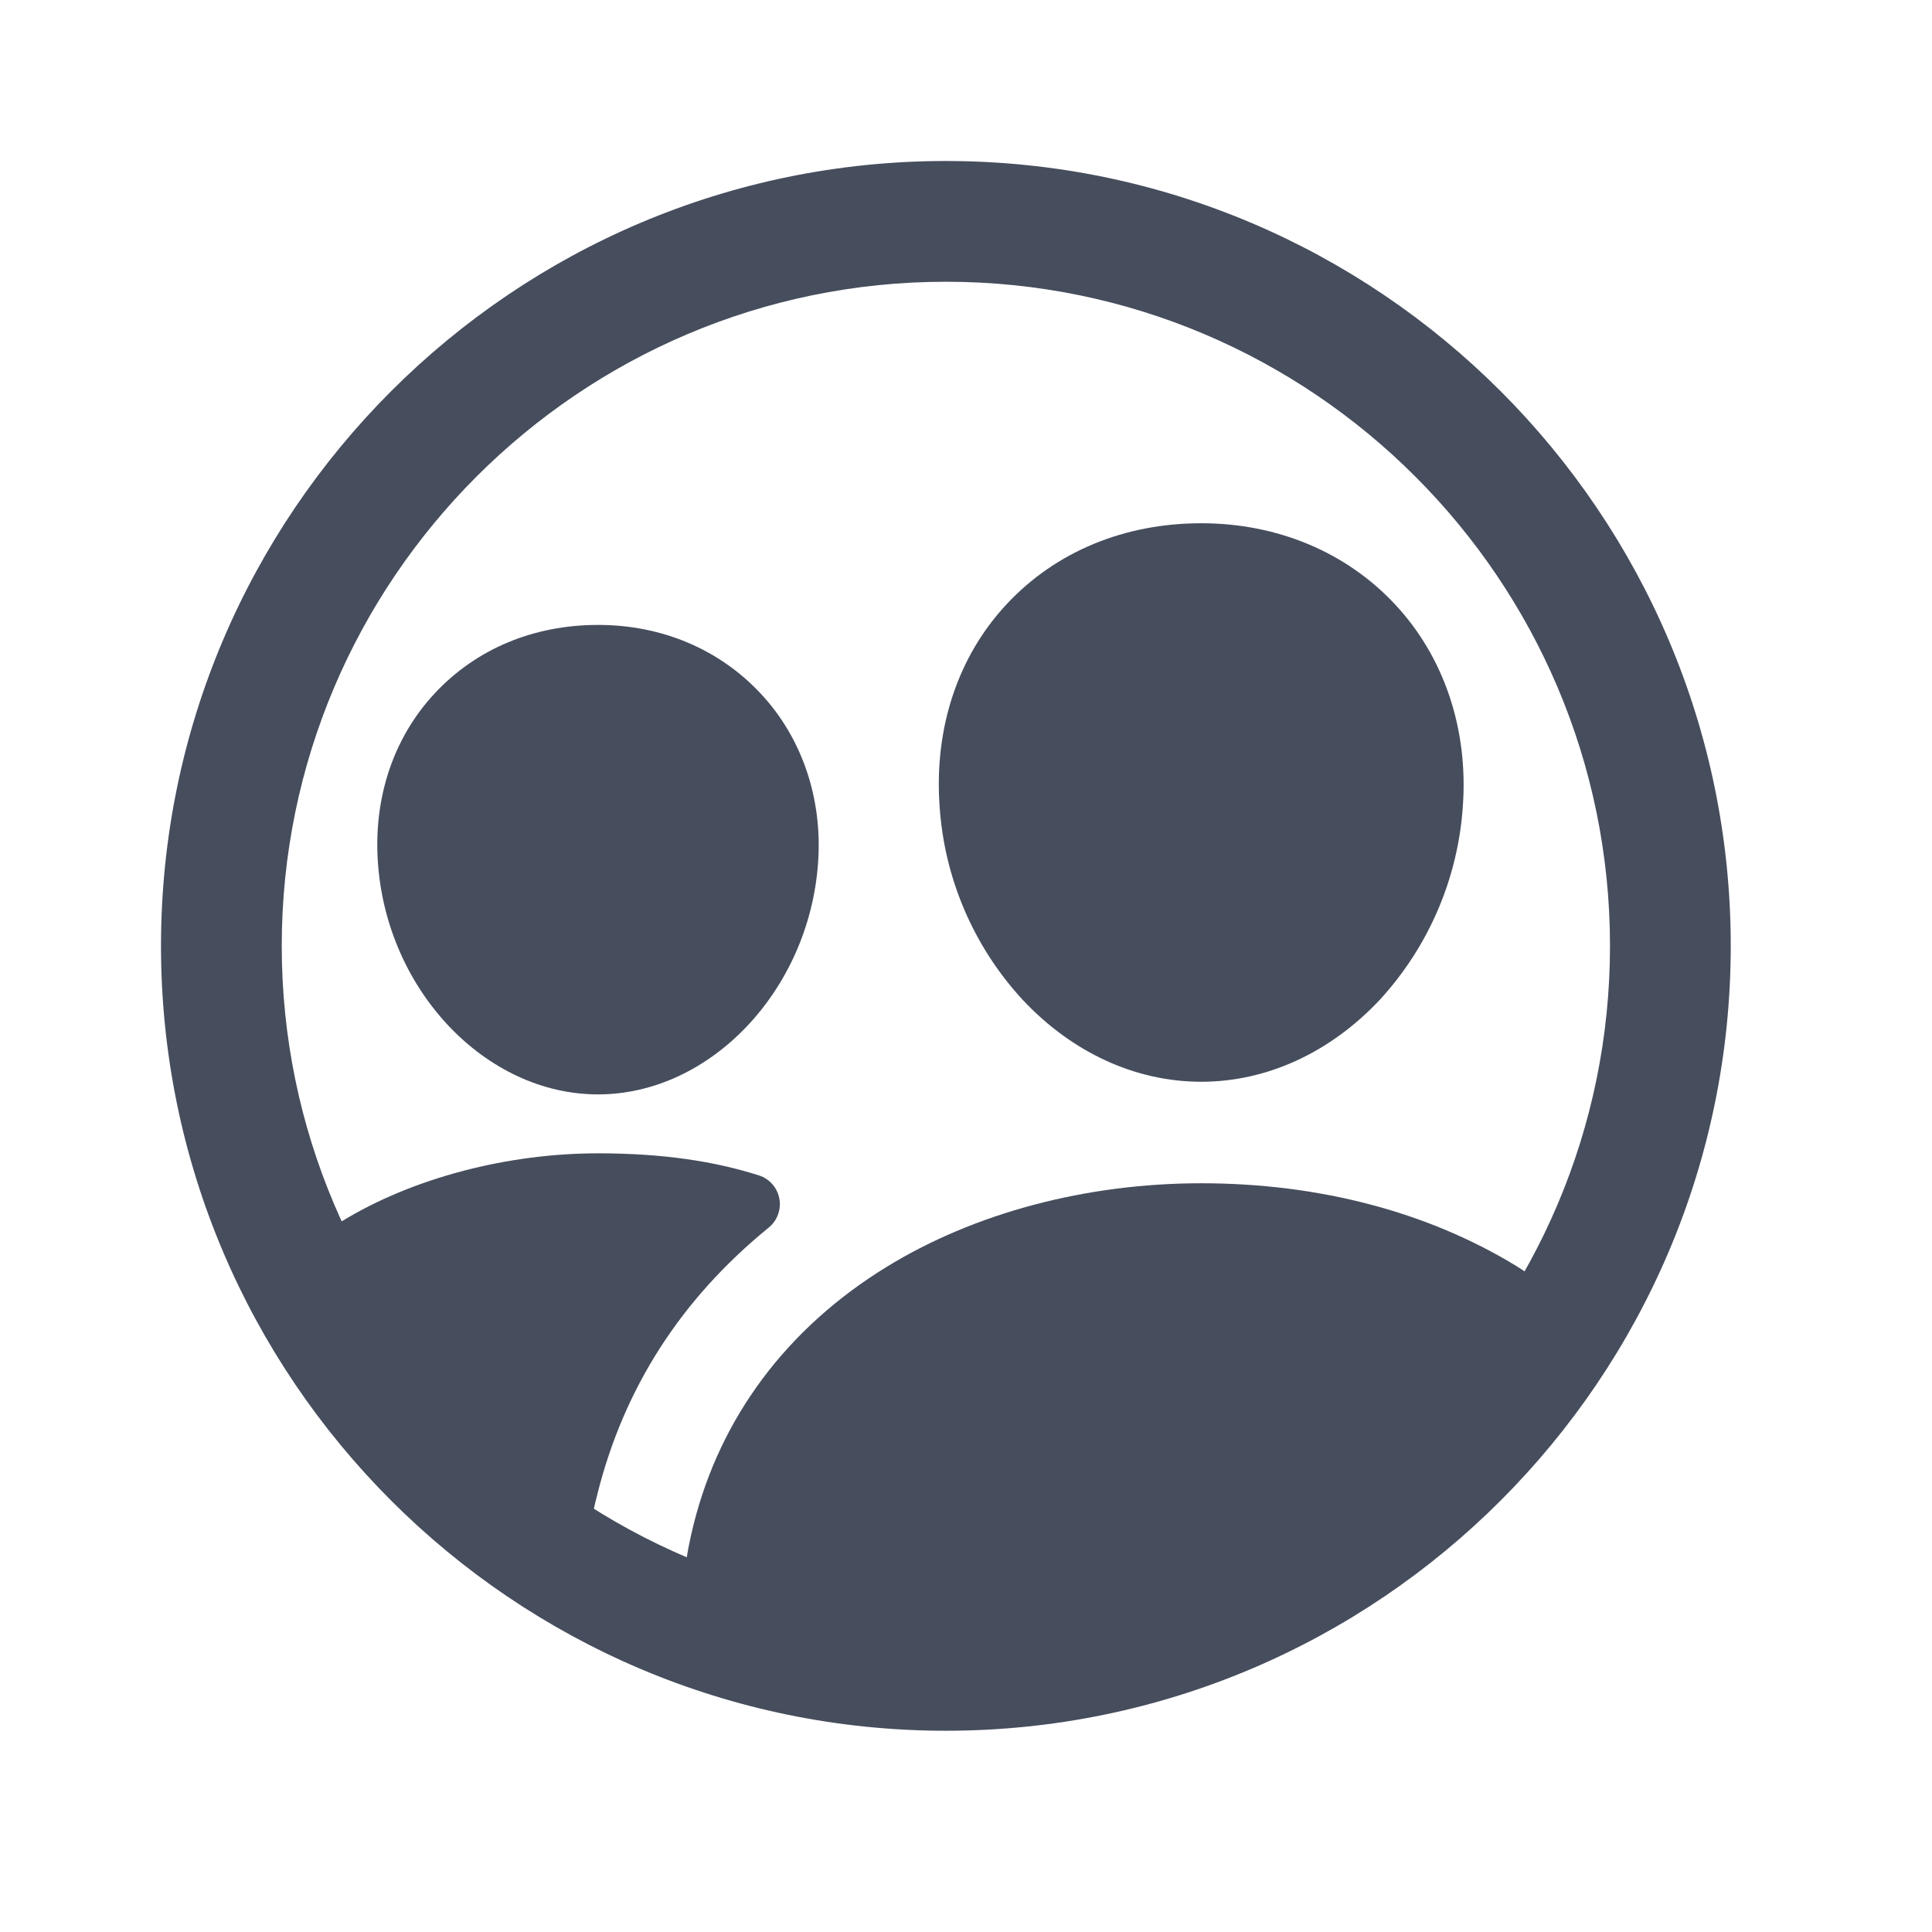 <svg width="24" height="24" viewBox="0 0 24 24" fill="none" xmlns="http://www.w3.org/2000/svg">
<path d="M11.75 21.5C6.374 21.5 2 17.126 2 11.75C2 6.374 6.374 2 11.75 2C17.126 2 21.5 6.374 21.5 11.75C21.5 17.126 17.126 21.5 11.75 21.5ZM11.75 3.5C7.203 3.5 3.5 7.203 3.5 11.75C3.5 16.297 7.203 20 11.75 20C16.297 20 20 16.299 20 11.75C20 7.201 16.299 3.5 11.75 3.5Z" fill="#464D5D"/>
<path d="M14.922 13.438C14.106 13.438 13.318 13.076 12.703 12.419C12.094 11.759 11.73 10.909 11.672 10.013C11.603 9.043 11.9 8.15 12.51 7.5C13.119 6.85 13.971 6.5 14.922 6.5C15.866 6.5 16.721 6.857 17.328 7.506C17.936 8.155 18.241 9.053 18.172 10.014C18.112 10.91 17.748 11.758 17.141 12.419C16.525 13.076 15.737 13.438 14.922 13.438Z" fill="#464D5D"/>
<path d="M7.429 13.595C6.034 13.595 4.807 12.306 4.695 10.72C4.637 9.908 4.889 9.158 5.406 8.607C5.923 8.056 6.635 7.763 7.429 7.763C8.222 7.763 8.934 8.065 9.448 8.614C9.961 9.162 10.221 9.918 10.162 10.723C10.048 12.306 8.822 13.595 7.429 13.595Z" fill="#464D5D"/>
<path d="M19.455 16.404C19.38 16.183 19.199 15.949 18.835 15.726C17.735 15.054 16.383 14.699 14.922 14.699C13.489 14.699 12.099 15.069 11.007 15.742C9.776 16.5 8.949 17.605 8.616 18.938C8.537 19.251 8.422 19.835 8.545 20.162C10.516 20.911 12.687 20.946 14.681 20.259C16.674 19.572 18.364 18.208 19.455 16.404H19.455Z" fill="#464D5D"/>
<path d="M7.42 18.564C7.751 17.242 8.457 16.139 9.551 15.248C9.603 15.205 9.643 15.149 9.665 15.086C9.688 15.023 9.694 14.955 9.681 14.889C9.669 14.823 9.639 14.762 9.595 14.711C9.551 14.661 9.494 14.623 9.43 14.602C8.868 14.423 8.225 14.327 7.429 14.327C6.312 14.327 5.127 14.629 4.235 15.178C3.982 15.335 3.733 15.395 3.542 15.448C4.31 17.145 5.583 18.564 7.188 19.509L7.272 19.503C7.29 19.186 7.34 18.871 7.42 18.564Z" fill="#464D5D"/>
</svg>
